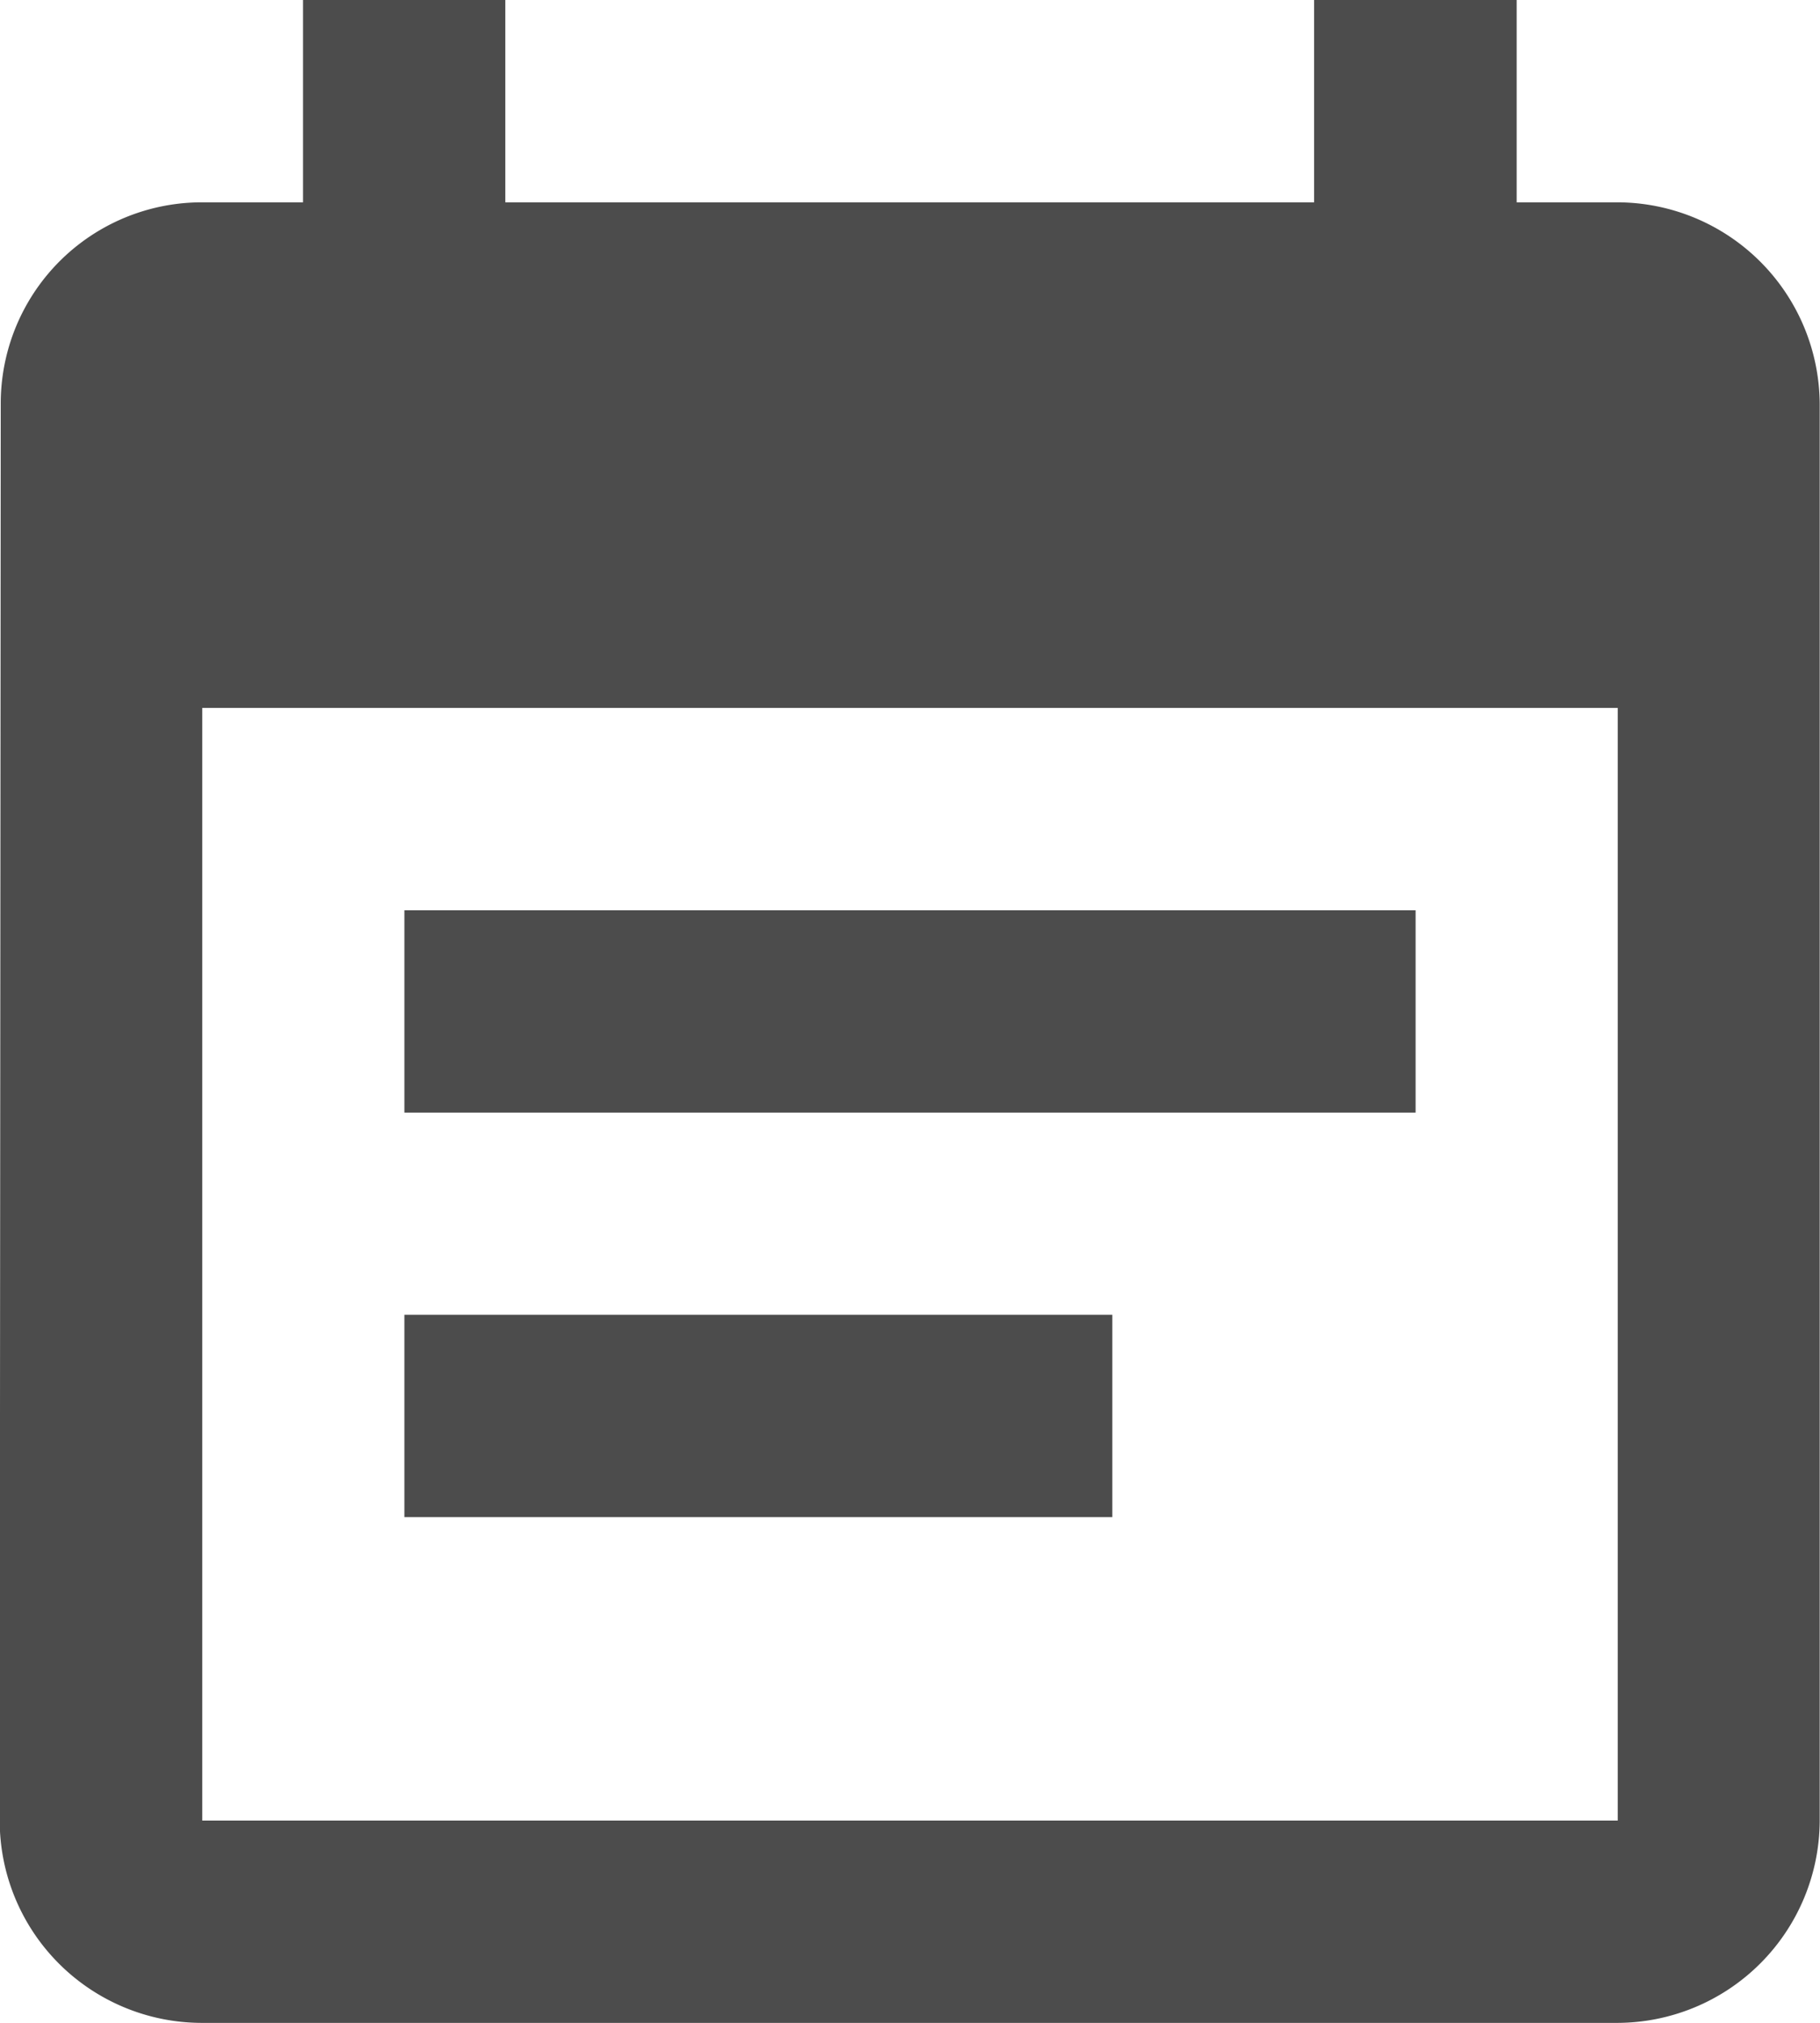 <svg xmlns="http://www.w3.org/2000/svg" width="12.3" height="13.667" viewBox="0 0 12.3 13.667">
  <path id="tarih_seç_icon" data-name="tarih seç icon" d="M1420.586,66.15h-6.834v1.367h6.834Zm1.366-4.783h-.683V60H1419.9v1.367h-5.466V60h-1.367v1.367h-.683a1.359,1.359,0,0,0-1.36,1.361v.005l-.007,9.567a1.367,1.367,0,0,0,1.367,1.367h9.566a1.371,1.371,0,0,0,1.367-1.367V62.733A1.37,1.37,0,0,0,1421.952,61.367Zm0,10.933h-9.566V64.783h9.566Zm-3.416-3.417h-4.784V70.25h4.784Z" transform="translate(-1411.019 -60)" fill="#4c4c4c"/>
</svg>
